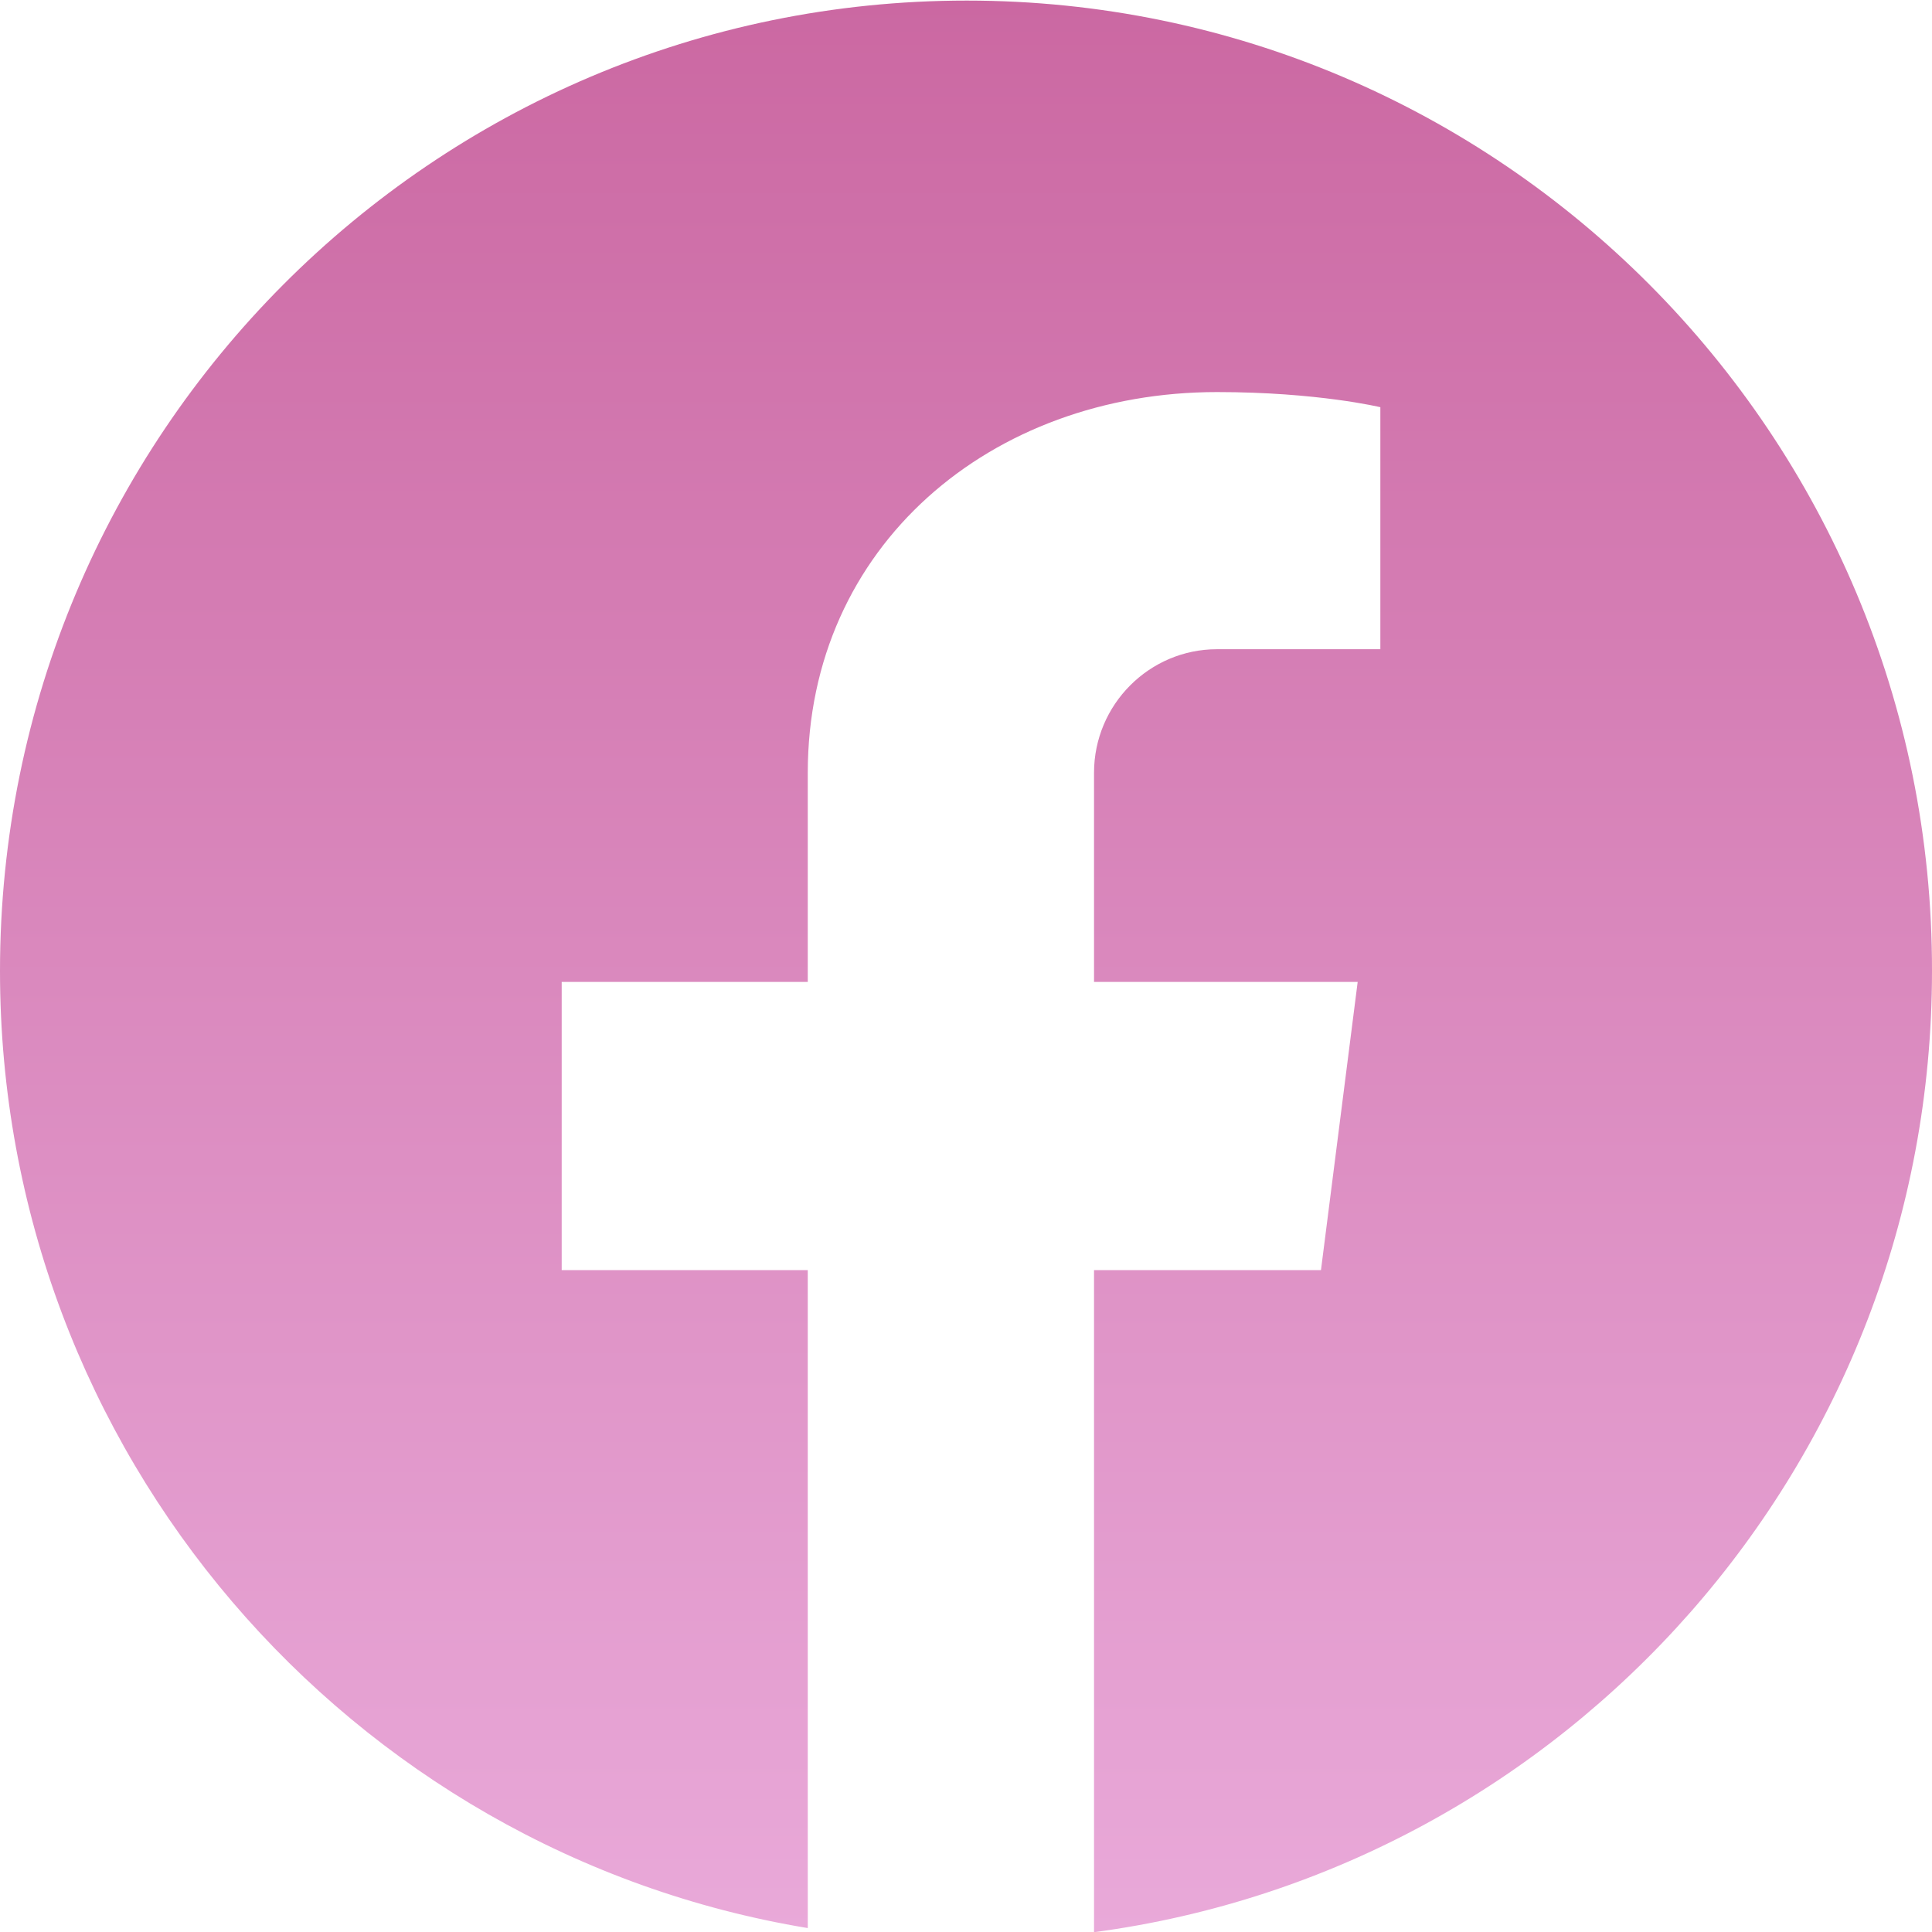 <svg width="30" height="30" viewBox="0 0 30 30" fill="none" xmlns="http://www.w3.org/2000/svg">
<g clip-path="url(#clip0_1608_506)">
<path d="M15.012 0.009C6.72 0.009 0 6.754 0 15.078C0 22.555 5.434 28.763 12.543 29.939V19.722H8.722V15.247H12.543V11.999C12.543 8.477 15.389 6.088 18.898 6.088C20.459 6.088 21.434 6.323 21.434 6.323V10.081H18.898C17.846 10.081 16.988 10.942 16.988 11.999V15.247H21.082L20.512 19.722H16.988V30.003C24.332 29.024 30 22.711 30 15.078C30.012 6.754 23.293 0.009 15.012 0.009Z" fill="url(#paint0_linear_1608_506)"/>
</g>
<defs>
<linearGradient id="paint0_linear_1608_506" x1="15" y1="0.009" x2="15" y2="30.003" gradientUnits="userSpaceOnUse">
<stop stop-color="#CB68A2"/>
<stop offset="1" stop-color="#E9A9D9"/>
</linearGradient>
<clipPath id="clip0_1608_506">
<rect width="30" height="30" fill="white"/>
</clipPath>
</defs>
</svg>
